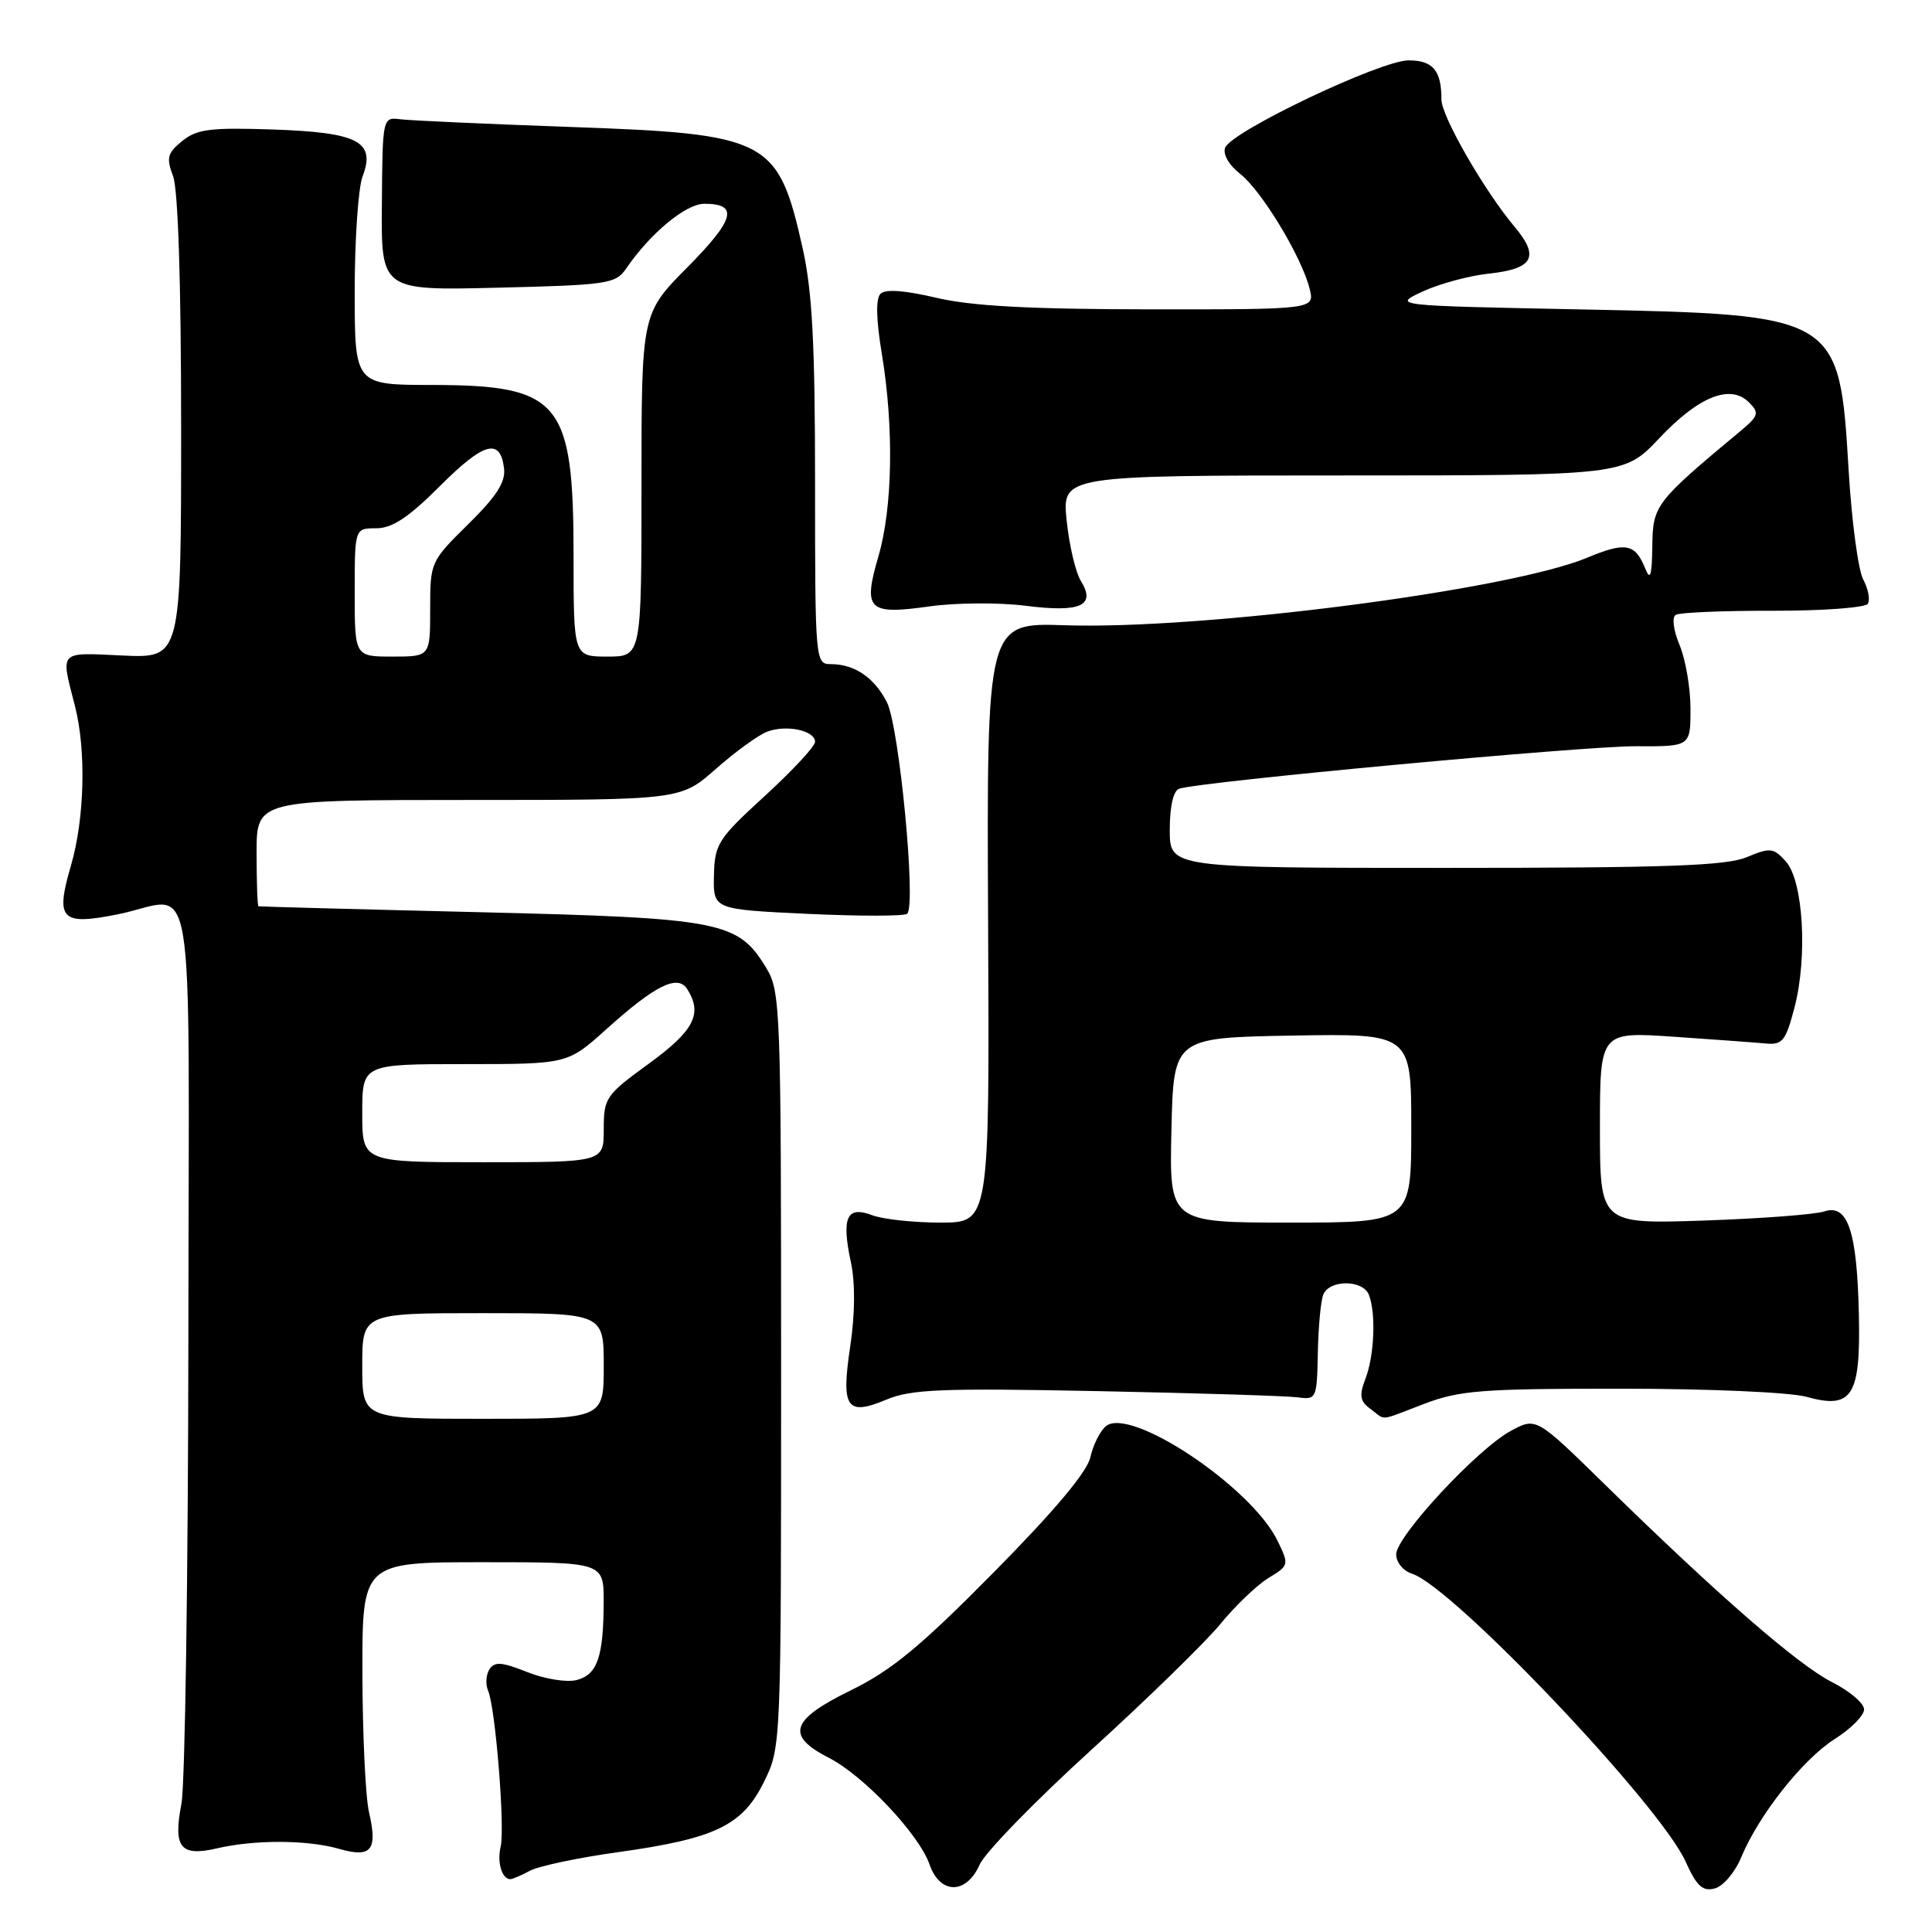 <?xml version="1.0" encoding="UTF-8" standalone="no"?>
<!DOCTYPE svg PUBLIC "-//W3C//DTD SVG 1.1//EN" "http://www.w3.org/Graphics/SVG/1.1/DTD/svg11.dtd" >
<svg xmlns="http://www.w3.org/2000/svg" xmlns:xlink="http://www.w3.org/1999/xlink" version="1.1" viewBox="0 0 256 256">
 <g >
 <path fill="currentColor"
d=" M 230.72 246.10 C 233.06 240.47 238.91 233.08 243.14 230.41 C 245.26 229.07 247.00 227.31 247.00 226.51 C 247.00 225.70 245.09 224.07 242.75 222.89 C 238.26 220.62 227.54 211.29 212.59 196.64 C 203.55 187.79 203.55 187.79 200.21 189.59 C 195.77 191.98 185.00 203.58 185.00 205.97 C 185.00 207.02 185.94 208.16 187.11 208.53 C 192.49 210.24 219.96 239.15 223.35 246.67 C 224.82 249.93 225.61 250.65 227.21 250.23 C 228.32 249.95 229.90 248.09 230.72 246.10 Z  M 129.81 247.07 C 130.52 245.46 137.17 238.63 144.58 231.89 C 151.99 225.15 159.69 217.64 161.69 215.21 C 163.68 212.77 166.56 210.02 168.08 209.09 C 170.81 207.44 170.83 207.35 169.28 204.16 C 165.82 197.02 149.75 186.30 146.53 188.98 C 145.76 189.62 144.84 191.47 144.48 193.09 C 144.05 195.04 139.73 200.19 131.67 208.35 C 121.96 218.18 118.13 221.34 112.75 223.97 C 104.76 227.88 104.07 229.97 109.79 232.90 C 114.42 235.25 121.77 243.04 123.17 247.05 C 124.56 251.05 128.04 251.06 129.81 247.07 Z  M 70.23 247.88 C 71.38 247.26 76.64 246.15 81.91 245.42 C 94.80 243.62 98.38 241.89 101.23 236.11 C 103.50 231.50 103.50 231.46 103.50 181.50 C 103.50 133.64 103.42 131.36 101.54 128.27 C 97.79 122.07 95.65 121.65 63.50 120.87 C 47.55 120.49 34.39 120.13 34.25 120.09 C 34.11 120.04 34.00 116.85 34.00 113.00 C 34.00 106.00 34.00 106.00 62.10 106.00 C 90.19 106.00 90.19 106.00 94.85 101.89 C 97.41 99.63 100.46 97.41 101.64 96.96 C 104.18 95.98 108.00 96.79 108.00 98.30 C 108.00 98.89 105.01 102.11 101.35 105.46 C 95.12 111.16 94.70 111.82 94.60 116.02 C 94.50 120.50 94.50 120.50 107.00 121.09 C 113.88 121.41 119.82 121.41 120.20 121.08 C 121.44 120.05 119.15 96.19 117.51 93.03 C 115.82 89.75 113.22 88.00 110.07 88.00 C 108.04 88.00 108.00 87.59 108.00 64.12 C 108.00 45.54 107.63 38.61 106.35 32.87 C 103.10 18.39 101.86 17.75 75.50 16.82 C 64.50 16.43 54.42 15.97 53.10 15.81 C 50.69 15.50 50.69 15.50 50.60 27.00 C 50.50 38.50 50.50 38.50 65.99 38.12 C 80.45 37.77 81.58 37.61 82.94 35.62 C 86.17 30.90 90.87 27.00 93.34 27.00 C 97.91 27.00 97.36 29.08 91.12 35.38 C 85.00 41.55 85.00 41.55 85.00 64.28 C 85.00 87.00 85.00 87.00 80.50 87.00 C 76.00 87.00 76.00 87.00 76.00 73.75 C 76.00 53.15 74.26 51.04 57.25 51.01 C 47.00 51.00 47.00 51.00 47.00 38.57 C 47.00 31.73 47.47 24.90 48.04 23.39 C 49.80 18.76 47.50 17.55 36.18 17.16 C 27.87 16.88 26.10 17.10 24.15 18.68 C 22.18 20.28 22.01 20.90 22.93 23.33 C 23.60 25.09 24.00 37.48 24.00 56.67 C 24.00 87.21 24.00 87.21 16.25 86.86 C 7.69 86.46 8.02 86.11 9.92 93.50 C 11.44 99.40 11.22 108.44 9.40 114.70 C 7.31 121.87 8.07 122.66 15.62 121.15 C 26.15 119.03 25.01 112.14 24.96 177.25 C 24.93 208.74 24.52 236.53 24.04 239.00 C 22.92 244.82 23.90 246.05 28.78 244.91 C 33.78 243.75 40.76 243.78 44.96 244.99 C 49.21 246.21 50.06 245.16 48.90 240.15 C 48.43 238.14 48.04 229.86 48.02 221.75 C 48.00 207.00 48.00 207.00 64.00 207.00 C 80.00 207.00 80.00 207.00 79.99 212.25 C 79.97 219.56 79.15 221.93 76.38 222.62 C 75.07 222.95 72.13 222.47 69.84 221.55 C 66.48 220.21 65.53 220.14 64.85 221.20 C 64.40 221.91 64.31 223.18 64.67 224.00 C 65.65 226.27 66.93 242.19 66.34 244.69 C 65.84 246.76 66.51 249.00 67.62 249.00 C 67.90 249.00 69.07 248.50 70.23 247.88 Z  M 188.76 186.00 C 193.41 184.23 196.44 184.00 214.76 184.01 C 226.50 184.01 237.18 184.48 239.38 185.09 C 245.43 186.77 246.55 185.01 246.31 174.18 C 246.07 163.13 244.84 159.48 241.73 160.52 C 240.50 160.93 233.31 161.47 225.75 161.73 C 212.00 162.19 212.00 162.19 212.00 149.45 C 212.00 136.71 212.00 136.71 221.75 137.37 C 227.11 137.74 232.62 138.14 233.99 138.27 C 236.19 138.47 236.62 137.93 237.78 133.50 C 239.54 126.76 238.94 116.70 236.63 114.14 C 234.99 112.33 234.57 112.28 231.45 113.58 C 228.74 114.72 220.78 115.00 191.53 115.00 C 155.00 115.00 155.00 115.00 155.00 109.97 C 155.00 106.84 155.47 104.78 156.25 104.51 C 158.99 103.58 209.96 98.84 216.75 98.88 C 224.00 98.92 224.00 98.92 224.00 93.93 C 224.00 91.18 223.35 87.39 222.56 85.49 C 221.73 83.49 221.51 81.80 222.05 81.47 C 222.55 81.16 228.36 80.91 234.94 80.93 C 241.52 80.94 247.18 80.52 247.50 80.00 C 247.83 79.47 247.55 78.03 246.89 76.79 C 246.22 75.55 245.35 69.01 244.95 62.26 C 243.73 41.76 243.61 41.69 209.50 41.00 C 184.50 40.50 184.50 40.50 188.50 38.63 C 190.70 37.61 194.67 36.53 197.33 36.25 C 203.18 35.62 204.04 34.03 200.69 30.05 C 196.67 25.26 191.00 15.41 191.00 13.20 C 191.00 9.34 189.88 8.00 186.64 8.00 C 182.94 8.00 163.16 17.41 162.34 19.57 C 162.01 20.43 162.83 21.87 164.33 23.04 C 167.19 25.29 172.48 34.04 173.53 38.25 C 174.22 41.00 174.22 41.00 152.36 40.99 C 136.38 40.97 128.77 40.56 124.08 39.46 C 119.87 38.47 117.32 38.28 116.67 38.93 C 116.03 39.57 116.09 42.32 116.85 46.90 C 118.46 56.67 118.28 67.22 116.40 73.70 C 114.32 80.84 115.00 81.50 123.17 80.35 C 126.65 79.86 132.38 79.82 135.91 80.27 C 143.20 81.19 145.26 80.26 143.21 76.96 C 142.53 75.87 141.68 72.28 141.34 68.99 C 140.72 63.00 140.72 63.00 177.96 63.00 C 215.21 63.00 215.21 63.00 219.86 58.07 C 225.08 52.53 229.28 50.85 231.74 53.31 C 233.16 54.73 233.05 55.09 230.53 57.19 C 219.33 66.52 219.00 66.95 218.94 72.38 C 218.89 76.29 218.67 76.99 218.01 75.35 C 216.66 72.00 215.42 71.77 210.28 73.91 C 199.93 78.21 159.36 83.45 141.12 82.85 C 130.74 82.50 130.74 82.50 130.93 122.25 C 131.12 162.00 131.12 162.00 124.63 162.00 C 121.05 162.00 116.96 161.56 115.53 161.01 C 112.19 159.74 111.48 161.34 112.75 167.26 C 113.33 170.00 113.30 174.08 112.67 178.33 C 111.43 186.60 112.15 187.67 117.47 185.45 C 120.74 184.08 124.82 183.92 145.40 184.33 C 158.66 184.59 170.62 184.97 172.00 185.16 C 174.42 185.49 174.50 185.31 174.62 179.32 C 174.68 175.92 175.00 172.44 175.33 171.57 C 176.12 169.53 180.61 169.54 181.39 171.58 C 182.34 174.04 182.11 179.58 180.94 182.66 C 180.07 184.95 180.19 185.67 181.63 186.72 C 183.72 188.25 182.53 188.37 188.76 186.00 Z  M 48.00 181.00 C 48.00 174.00 48.00 174.00 64.00 174.00 C 80.00 174.00 80.00 174.00 80.00 181.00 C 80.00 188.00 80.00 188.00 64.00 188.00 C 48.00 188.00 48.00 188.00 48.00 181.00 Z  M 48.00 147.50 C 48.00 141.00 48.00 141.00 61.60 141.00 C 75.21 141.00 75.21 141.00 80.35 136.37 C 86.83 130.54 89.80 129.07 91.06 131.06 C 93.13 134.33 91.98 136.56 86.00 140.92 C 80.25 145.10 80.00 145.47 80.00 149.64 C 80.00 154.00 80.00 154.00 64.00 154.00 C 48.00 154.00 48.00 154.00 48.00 147.50 Z  M 47.00 78.50 C 47.00 70.00 47.00 70.00 49.85 70.00 C 51.97 70.00 54.12 68.58 58.30 64.40 C 64.13 58.57 66.30 57.98 66.79 62.08 C 67.01 63.87 65.78 65.79 62.04 69.46 C 57.05 74.38 57.00 74.48 57.00 80.71 C 57.00 87.00 57.00 87.00 52.00 87.00 C 47.00 87.00 47.00 87.00 47.00 78.50 Z  M 155.22 149.75 C 155.50 137.50 155.50 137.50 171.25 137.22 C 187.00 136.95 187.00 136.95 187.00 149.47 C 187.00 162.00 187.00 162.00 170.97 162.00 C 154.94 162.00 154.94 162.00 155.22 149.75 Z "/>
</g>
</svg>